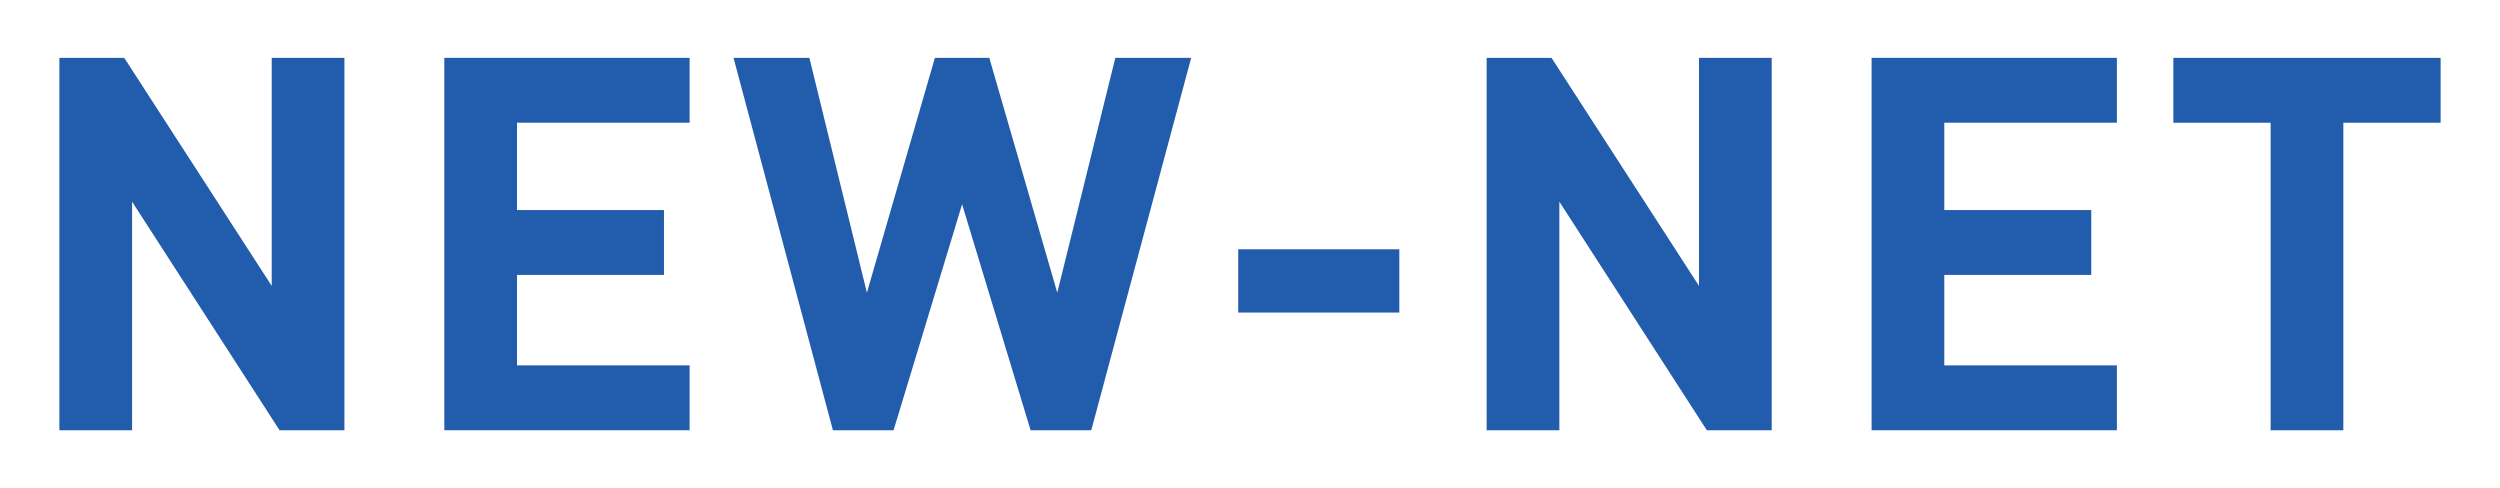 <?xml version="1.0" encoding="utf-8"?>
<!-- Generator: Adobe Illustrator 15.0.0, SVG Export Plug-In . SVG Version: 6.00 Build 0)  -->
<!DOCTYPE svg PUBLIC "-//W3C//DTD SVG 1.1//EN" "http://www.w3.org/Graphics/SVG/1.1/DTD/svg11.dtd">
<svg version="1.1" xmlns="http://www.w3.org/2000/svg" xmlns:xlink="http://www.w3.org/1999/xlink" x="0px" y="0px"
	 width="595.275px" height="116.221px" viewBox="0 0 595.275 116.221" enable-background="new 0 0 595.275 116.221"
	 xml:space="preserve">
<g id="Hintergrund">
</g>
<g id="Hilfslinien" display="none">
</g>
<g id="Vordergrund">
	<g>
		<path fill="#225CAC" d="M66.567,102.445L31.449,48.022v54.423H14.138v-88.67H29.58L64.7,68.073V13.775h17.31v88.67H66.567z"/>
		<path fill="#225CAC" d="M105.794,102.445v-88.67h58.408v15.442h-41.097v20.797h34.994v15.443h-34.994v21.545h41.097v15.442
			H105.794z"/>
		<path fill="#225CAC" d="M259.844,102.445h-14.447l-16.313-53.801l-16.314,53.801h-14.446l-23.663-88.67h18.057l13.699,55.917
			l16.19-55.917h12.952l16.19,55.917l13.824-55.917h18.058L259.844,102.445z"/>
		<path fill="#225CAC" d="M294.836,74.424V59.355h38.356v15.068H294.836z"/>
		<path fill="#225CAC" d="M406.418,102.445L371.3,48.022v54.423h-17.312v-88.67h15.442l35.119,54.298V13.775h17.31v88.67H406.418z"
			/>
		<path fill="#225CAC" d="M445.644,102.445v-88.67h58.409v15.442h-41.097v20.797h34.994v15.443h-34.994v21.545h41.097v15.442
			H445.644z"/>
		<path fill="#225CAC" d="M557.974,29.218v73.228h-17.311V29.218h-23.164V13.775h63.639v15.442H557.974z"/>
	</g>
</g>
</svg>
